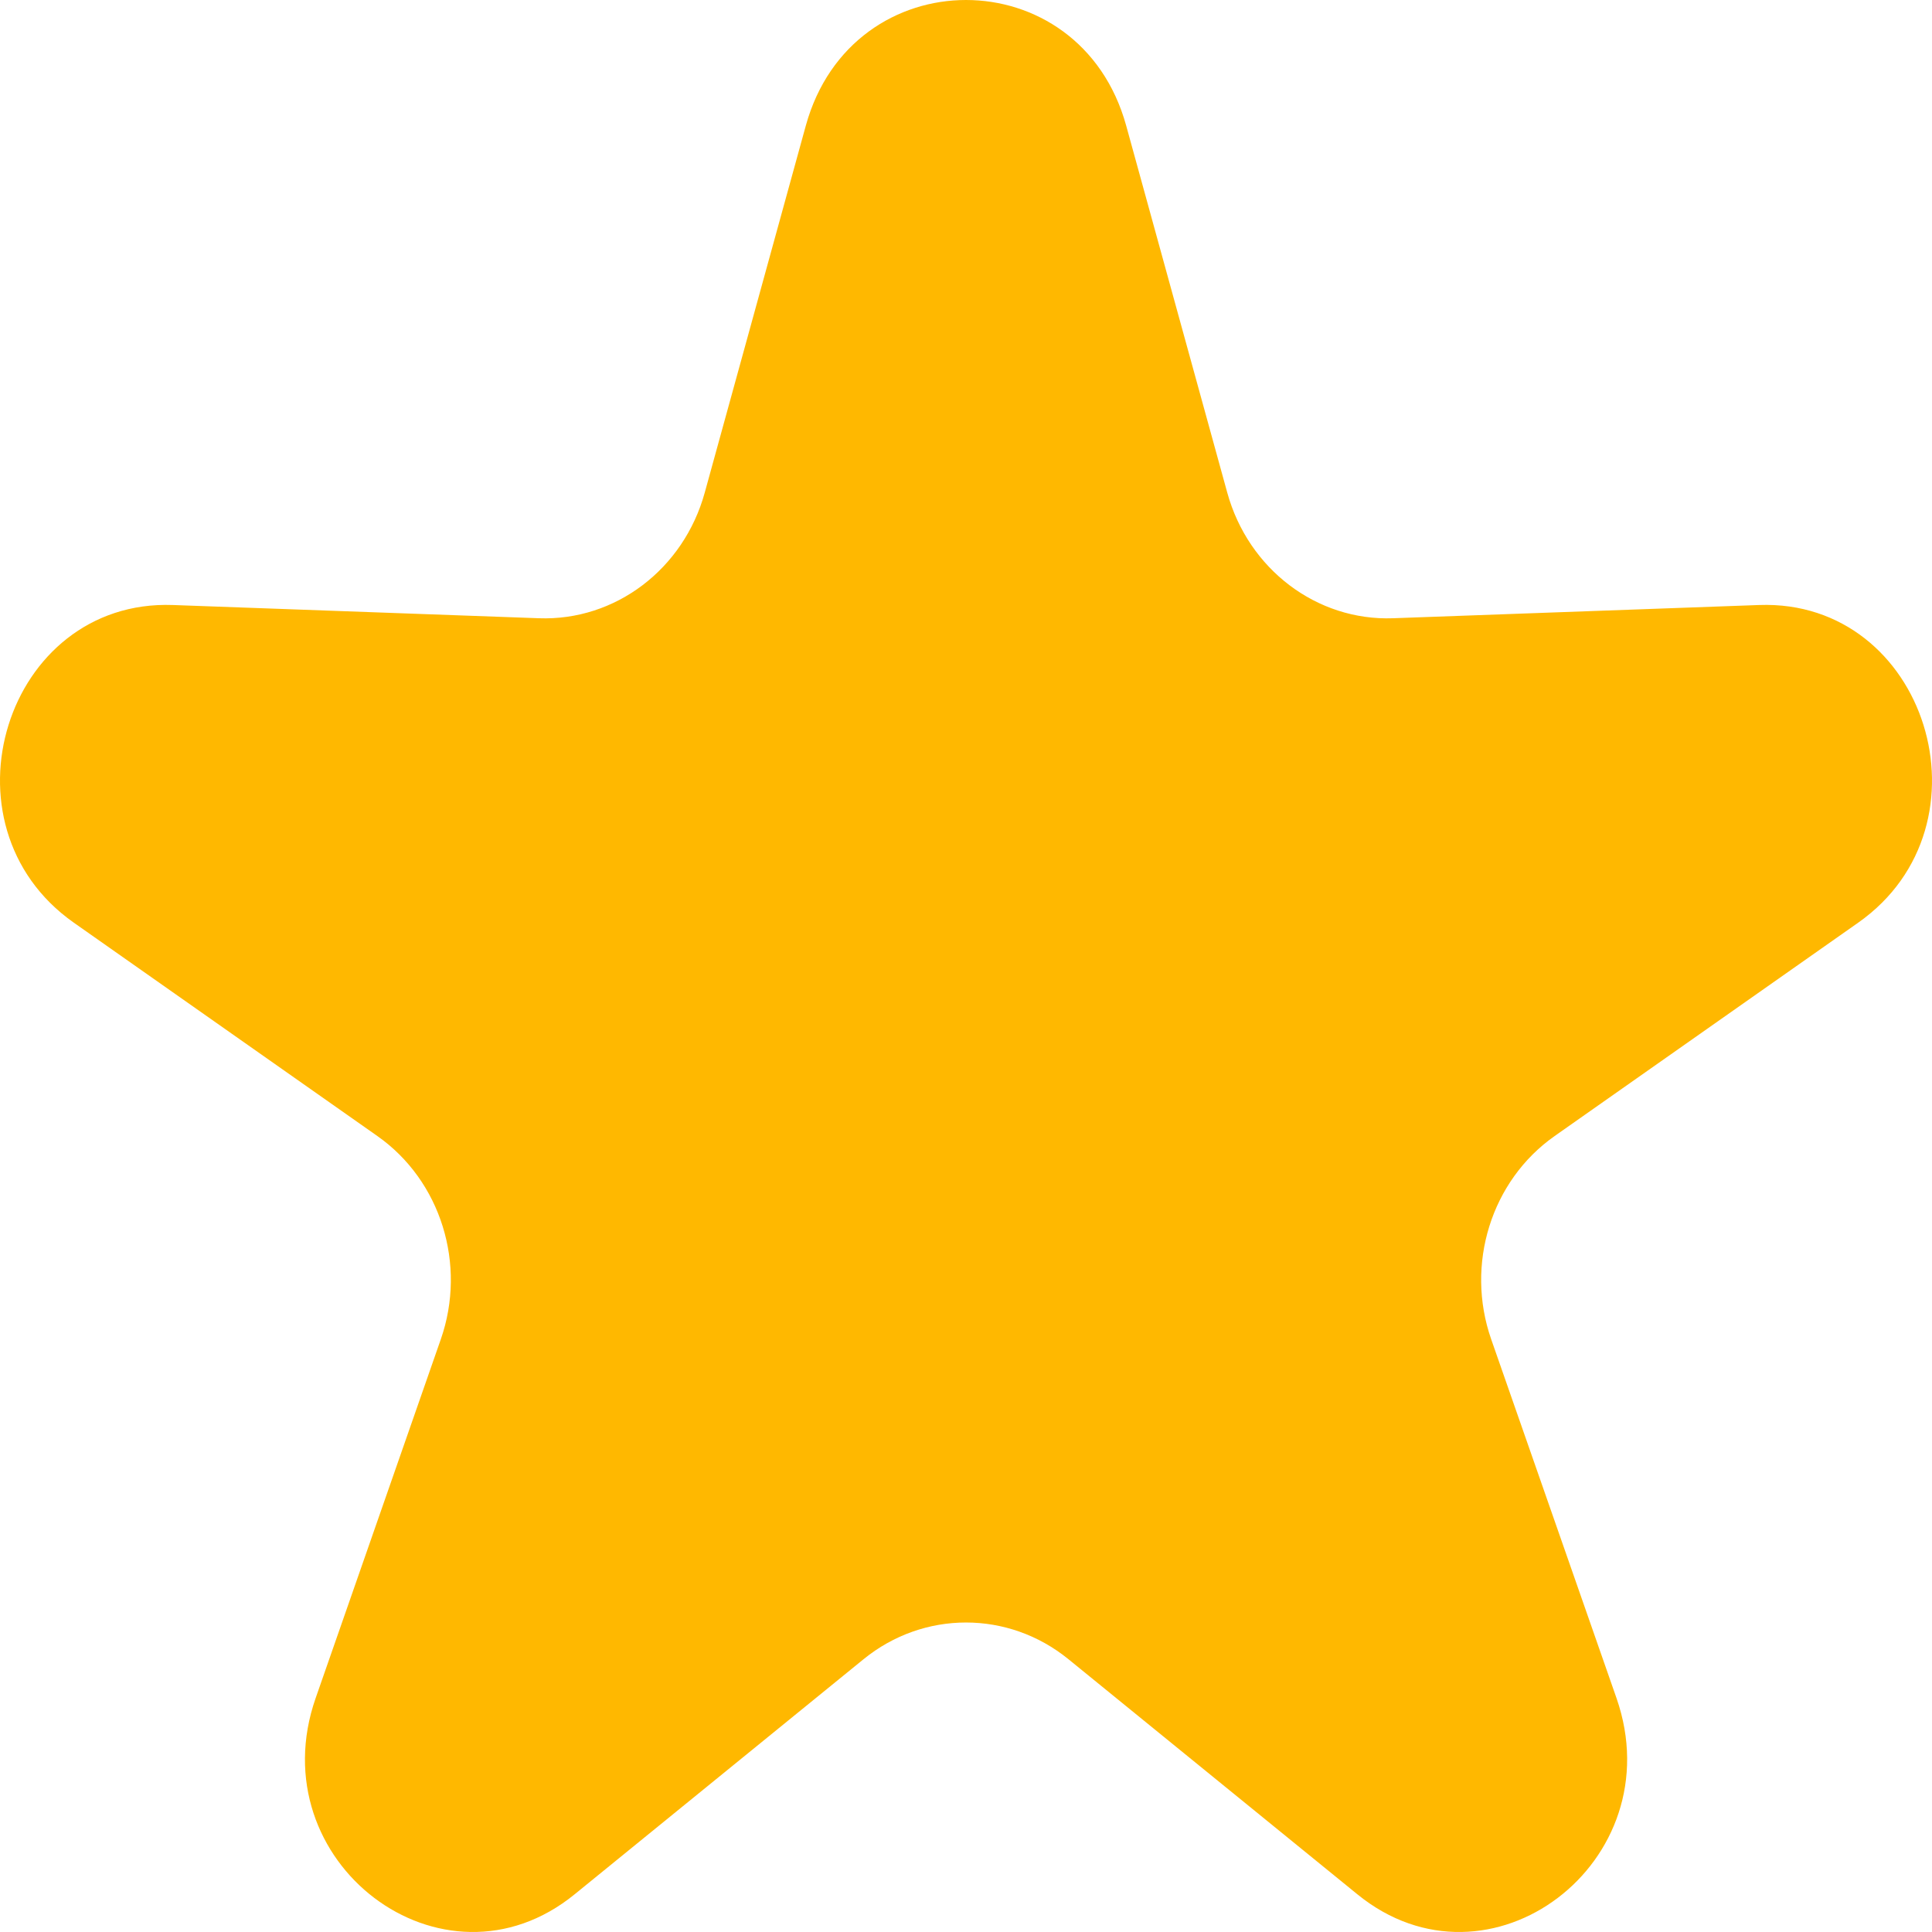 <svg width="11" height="11" viewBox="0 0 13 13" fill="none" xmlns="http://www.w3.org/2000/svg">
<path d="M5.422 0.846C5.733 -0.282 7.267 -0.282 7.578 0.846L8.258 3.315C8.4 3.83 8.86 4.179 9.374 4.16L11.837 4.071C12.963 4.031 13.437 5.551 12.504 6.208L10.461 7.644C10.034 7.944 9.858 8.508 10.034 9.012L10.877 11.426C11.261 12.529 10.02 13.469 9.133 12.746L7.19 11.165C6.785 10.835 6.215 10.835 5.81 11.165L3.867 12.746C2.98 13.469 1.739 12.529 2.124 11.426L2.966 9.012C3.142 8.508 2.966 7.944 2.539 7.644L0.496 6.208C-0.437 5.551 0.037 4.031 1.163 4.071L3.626 4.16C4.14 4.179 4.6 3.83 4.742 3.315L5.422 0.846Z" fill="#FFB800"/>
</svg>
